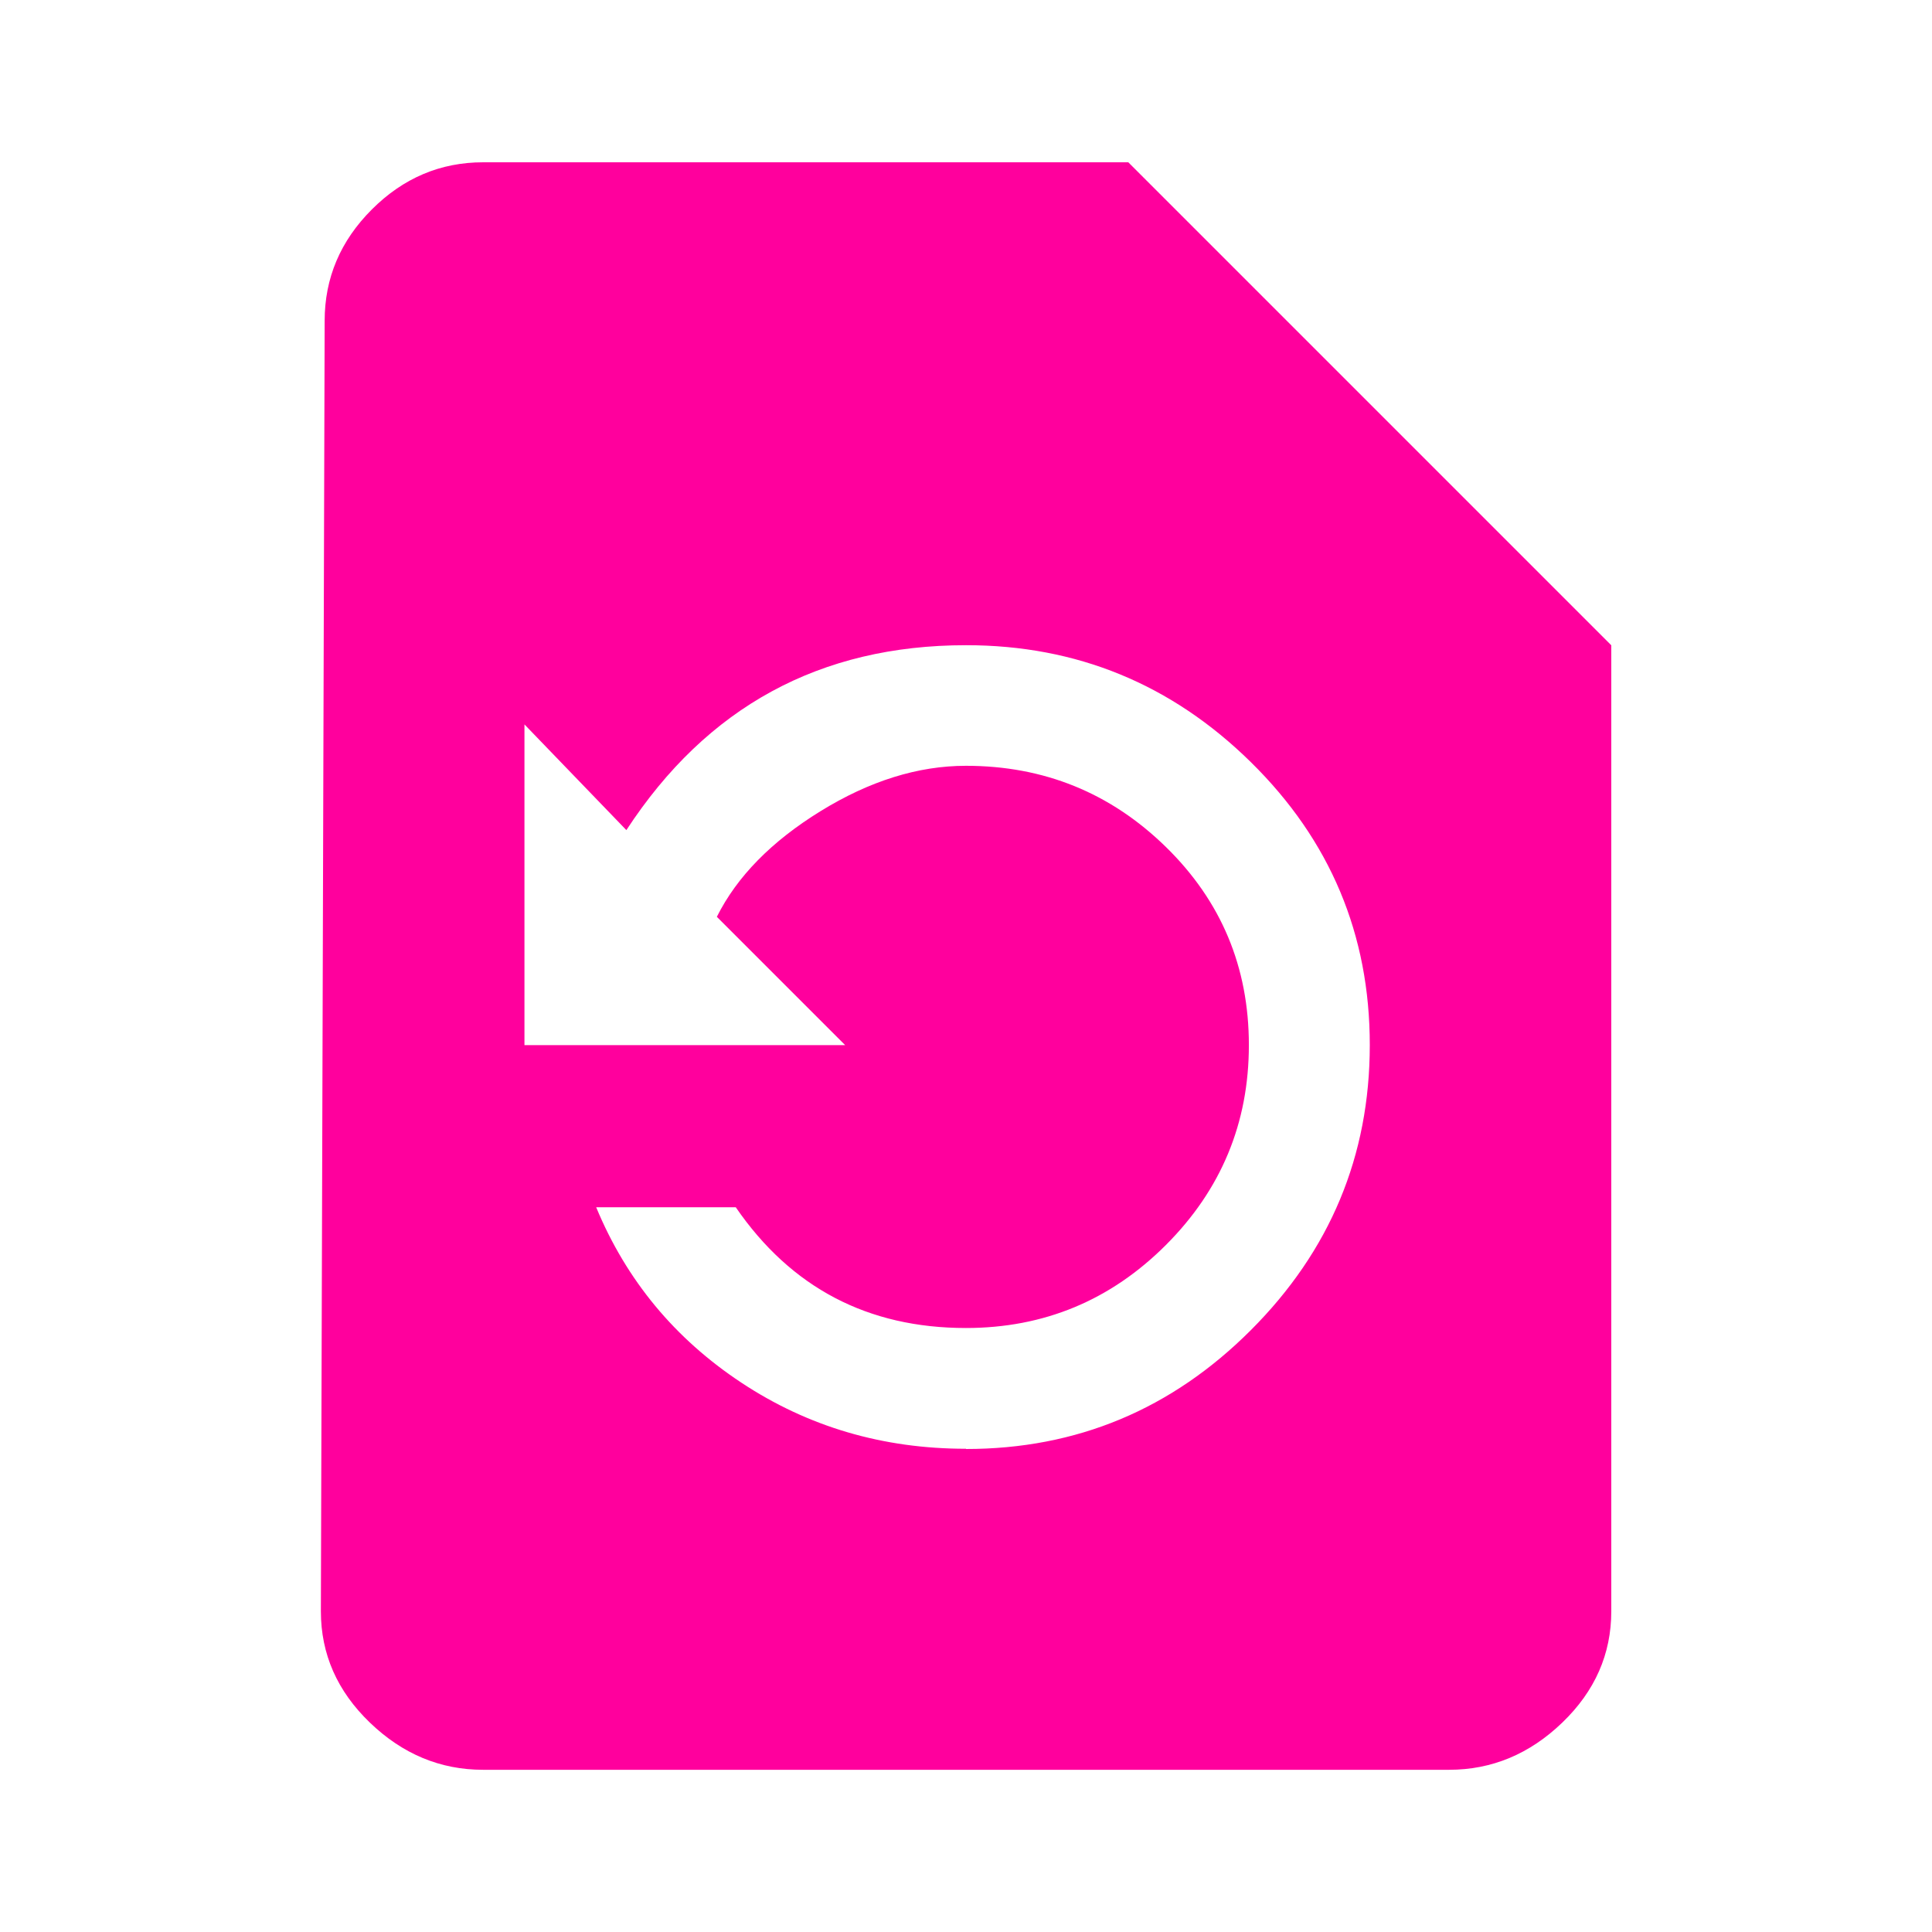 <!-- Generated by IcoMoon.io -->
<svg version="1.1" xmlns="http://www.w3.org/2000/svg" width="24" height="24" viewBox="0 0 24 24">
<title>restore_page</title>
<path fill="#ff009d" d="M12 18q2.063 0 3.539-1.477t1.477-3.539-1.477-3.516-3.539-1.453q-2.719 0-4.219 2.297l-1.266-1.313v3.984h3.984l-1.594-1.594q0.375-0.75 1.289-1.313t1.805-0.563q1.453 0 2.484 1.008t1.031 2.461-1.031 2.484-2.484 1.031q-1.828 0-2.859-1.5h-1.734q0.563 1.359 1.805 2.18t2.789 0.82zM14.016 2.016l6 6v12q0 0.797-0.609 1.383t-1.406 0.586h-12q-0.797 0-1.406-0.586t-0.609-1.383l0.047-16.031q0-0.797 0.586-1.383t1.383-0.586h8.016z"></path>
</svg>
